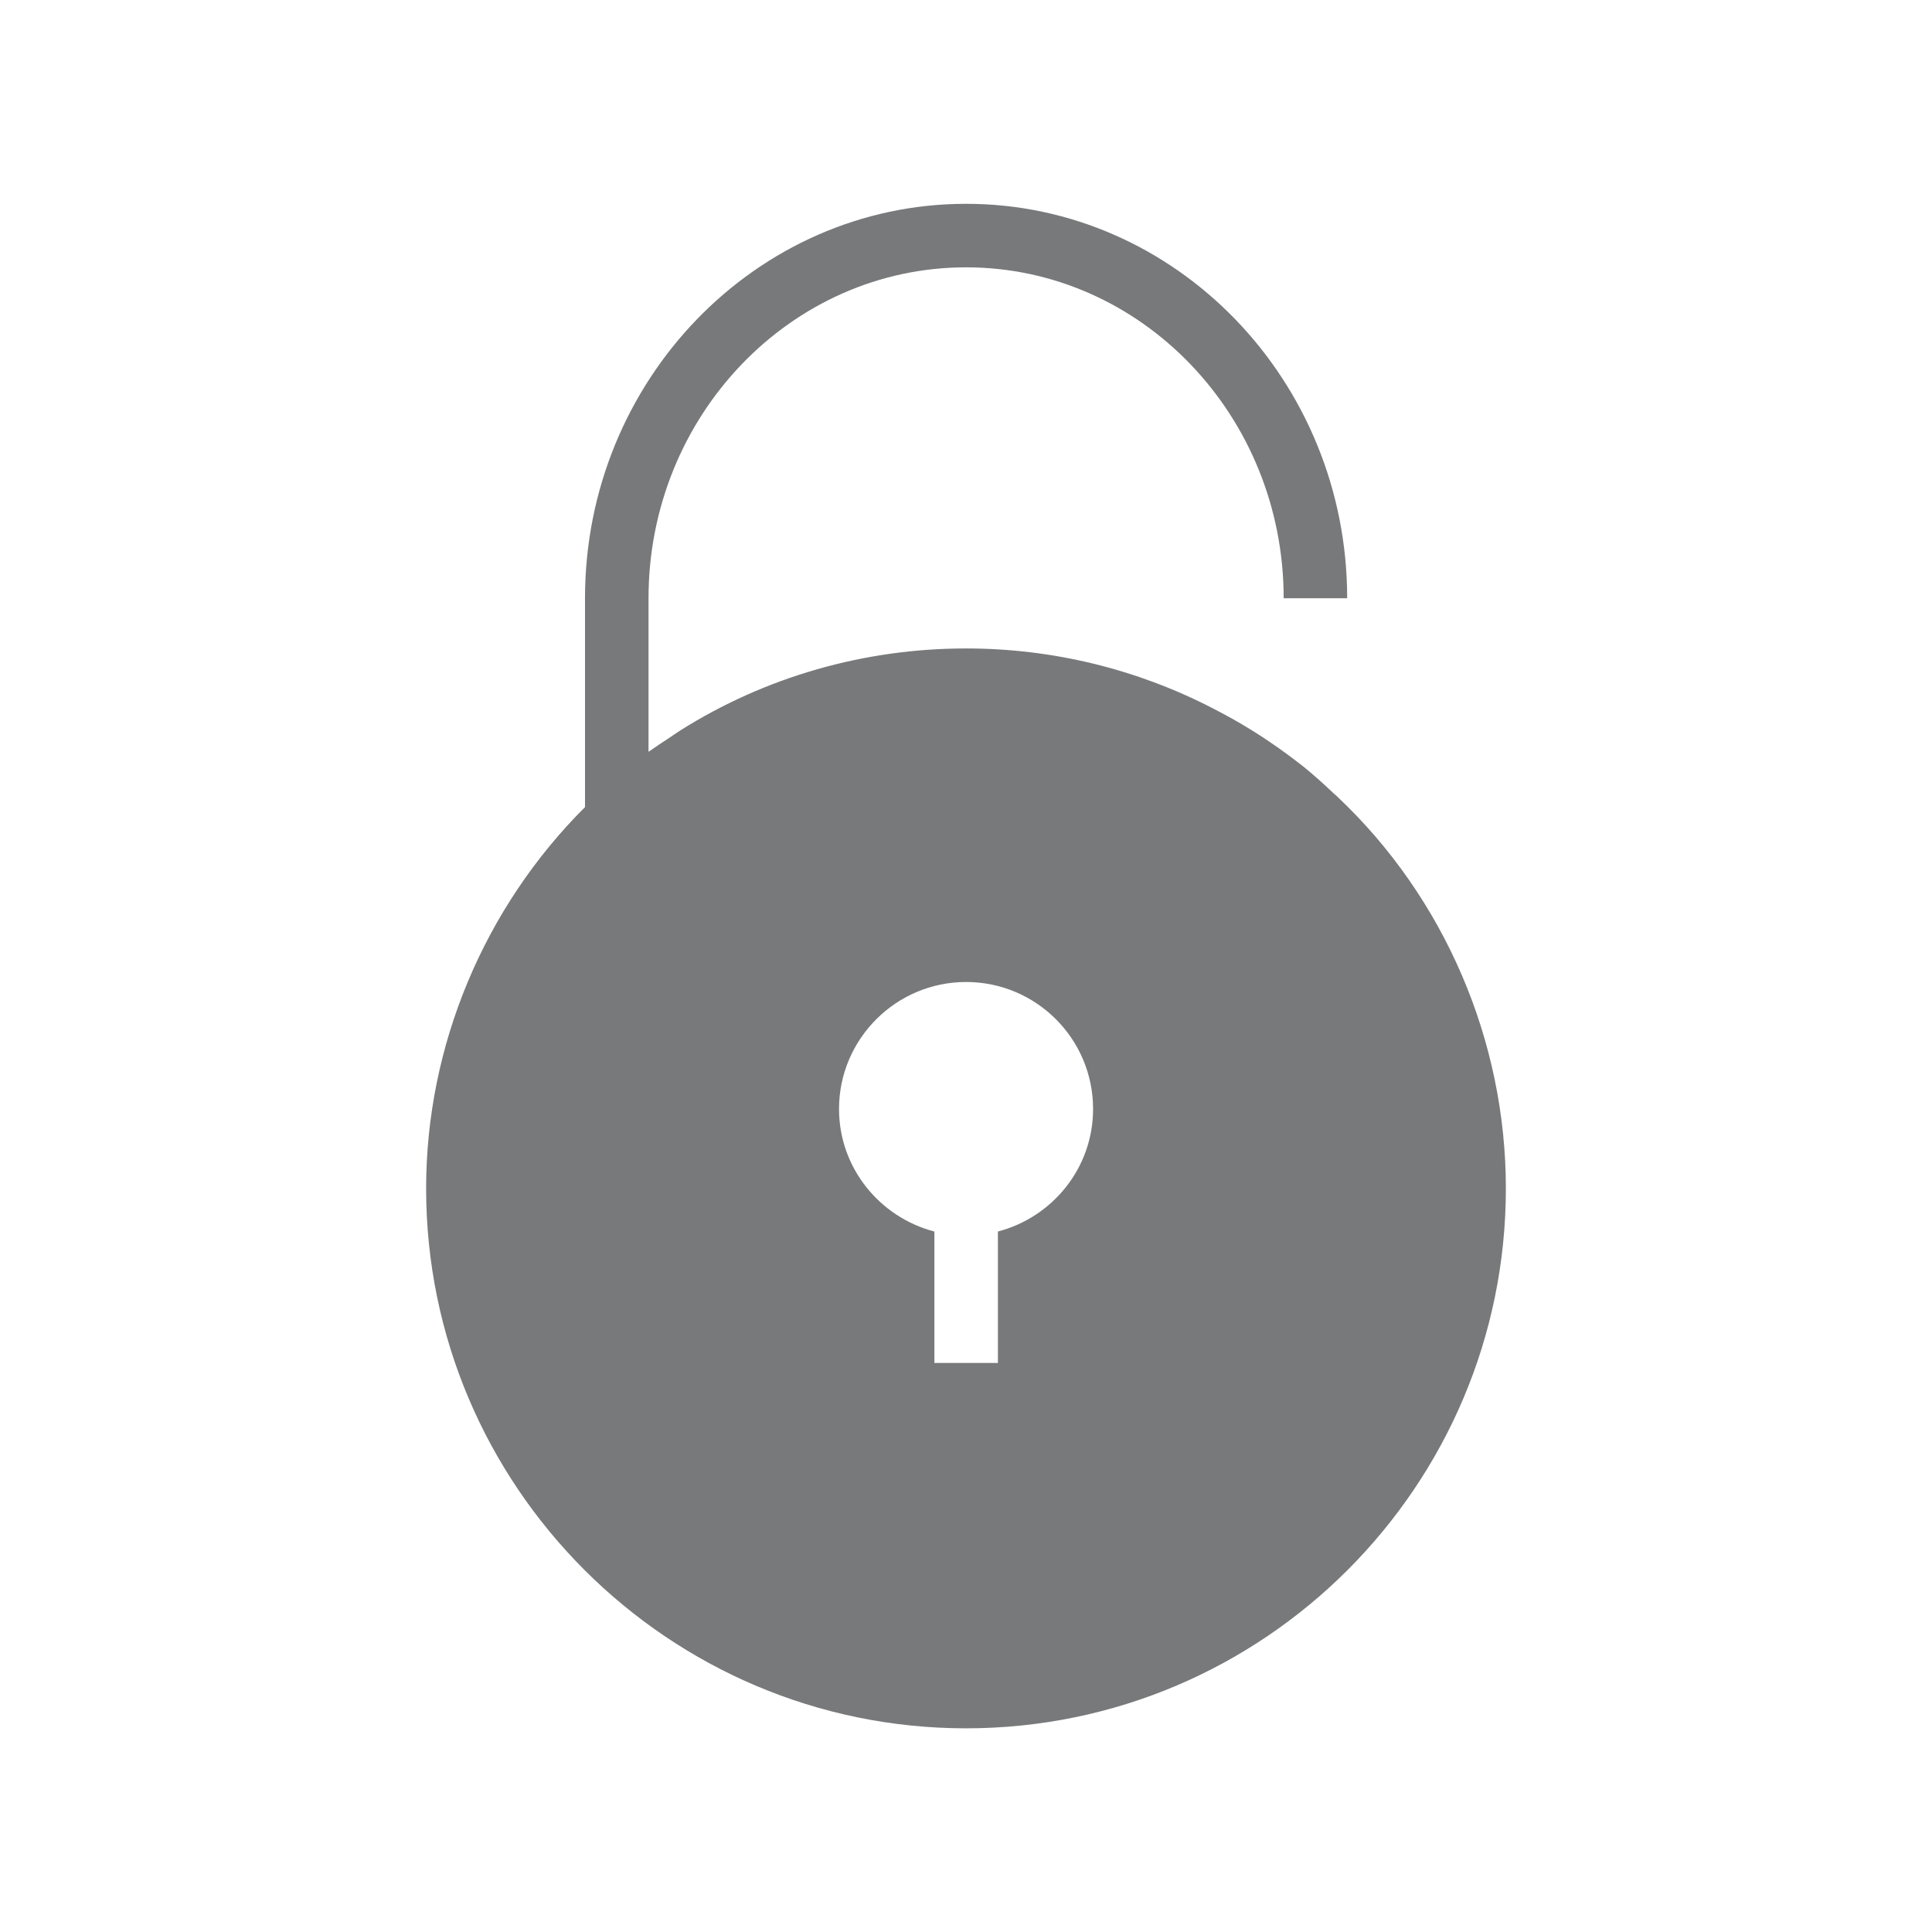 <svg width="400" height="400" xmlns="http://www.w3.org/2000/svg">
 <!-- Created with Method Draw - http://github.com/duopixel/Method-Draw/ -->

 <g>
  <title>background</title>
  <rect fill="#fff" id="canvas_background" height="402" width="402" y="-1" x="-1"/>
  <g display="none" overflow="visible" y="0" x="0" height="100%" width="100%" id="canvasGrid">
   <rect fill="url(#gridpattern)" stroke-width="0" y="0" x="0" height="100%" width="100%"/>
  </g>
 </g>
 <g>
  <title>Layer 1</title>
  <g id="svg_7">
   <g transform="matrix(6.575,0,0,6.575,0,0) " id="svg_5">
    <path stroke-width="0" id="svg_6" d="m42.12,25.092c-0,-0 -0.001,-0.001 -0.002,-0.001l0,-0c-0.037,-0.036 -0.079,-0.067 -0.116,-0.102c-0.305,-0.29 -0.615,-0.57 -0.953,-0.846c-0.52,-0.41 -1.07,-0.8 -1.62,-1.14c-0.408,-0.257 -0.829,-0.488 -1.256,-0.707c-2.38,-1.227 -5.031,-1.877 -7.752,-1.877c-3.207,0 -6.32,0.894 -8.998,2.581c-0.126,0.079 -0.249,0.169 -0.374,0.251c-0.187,0.122 -0.373,0.243 -0.556,0.374c-0.024,0.017 -0.048,0.031 -0.072,0.048l0,-4.835c0,-5.746 4.486,-10.42 10,-10.42s10,4.674 10,10.42l2,0c0,-6.848 -5.383,-12.42 -12,-12.42s-12,5.572 -12,12.42l0,6.577c-3.176,3.167 -5.003,7.512 -5.003,12.008c0,9.37 7.63,17 17,17c9.38,0 17,-7.63 17,-17c0,-4.65 -1.93,-9.15 -5.3,-12.33zm-10.697,13.687l0,4.139l-2,0l0,-4.138c-1.719,-0.448 -3.003,-2.004 -3.003,-3.858c0,-2.21 1.8,-4 4,-4c2.21,0 4,1.79 4,4c0,1.853 -1.276,3.408 -2.997,3.857z" fill="#77797A"/>
   </g>
  </g>
 </g>
</svg>